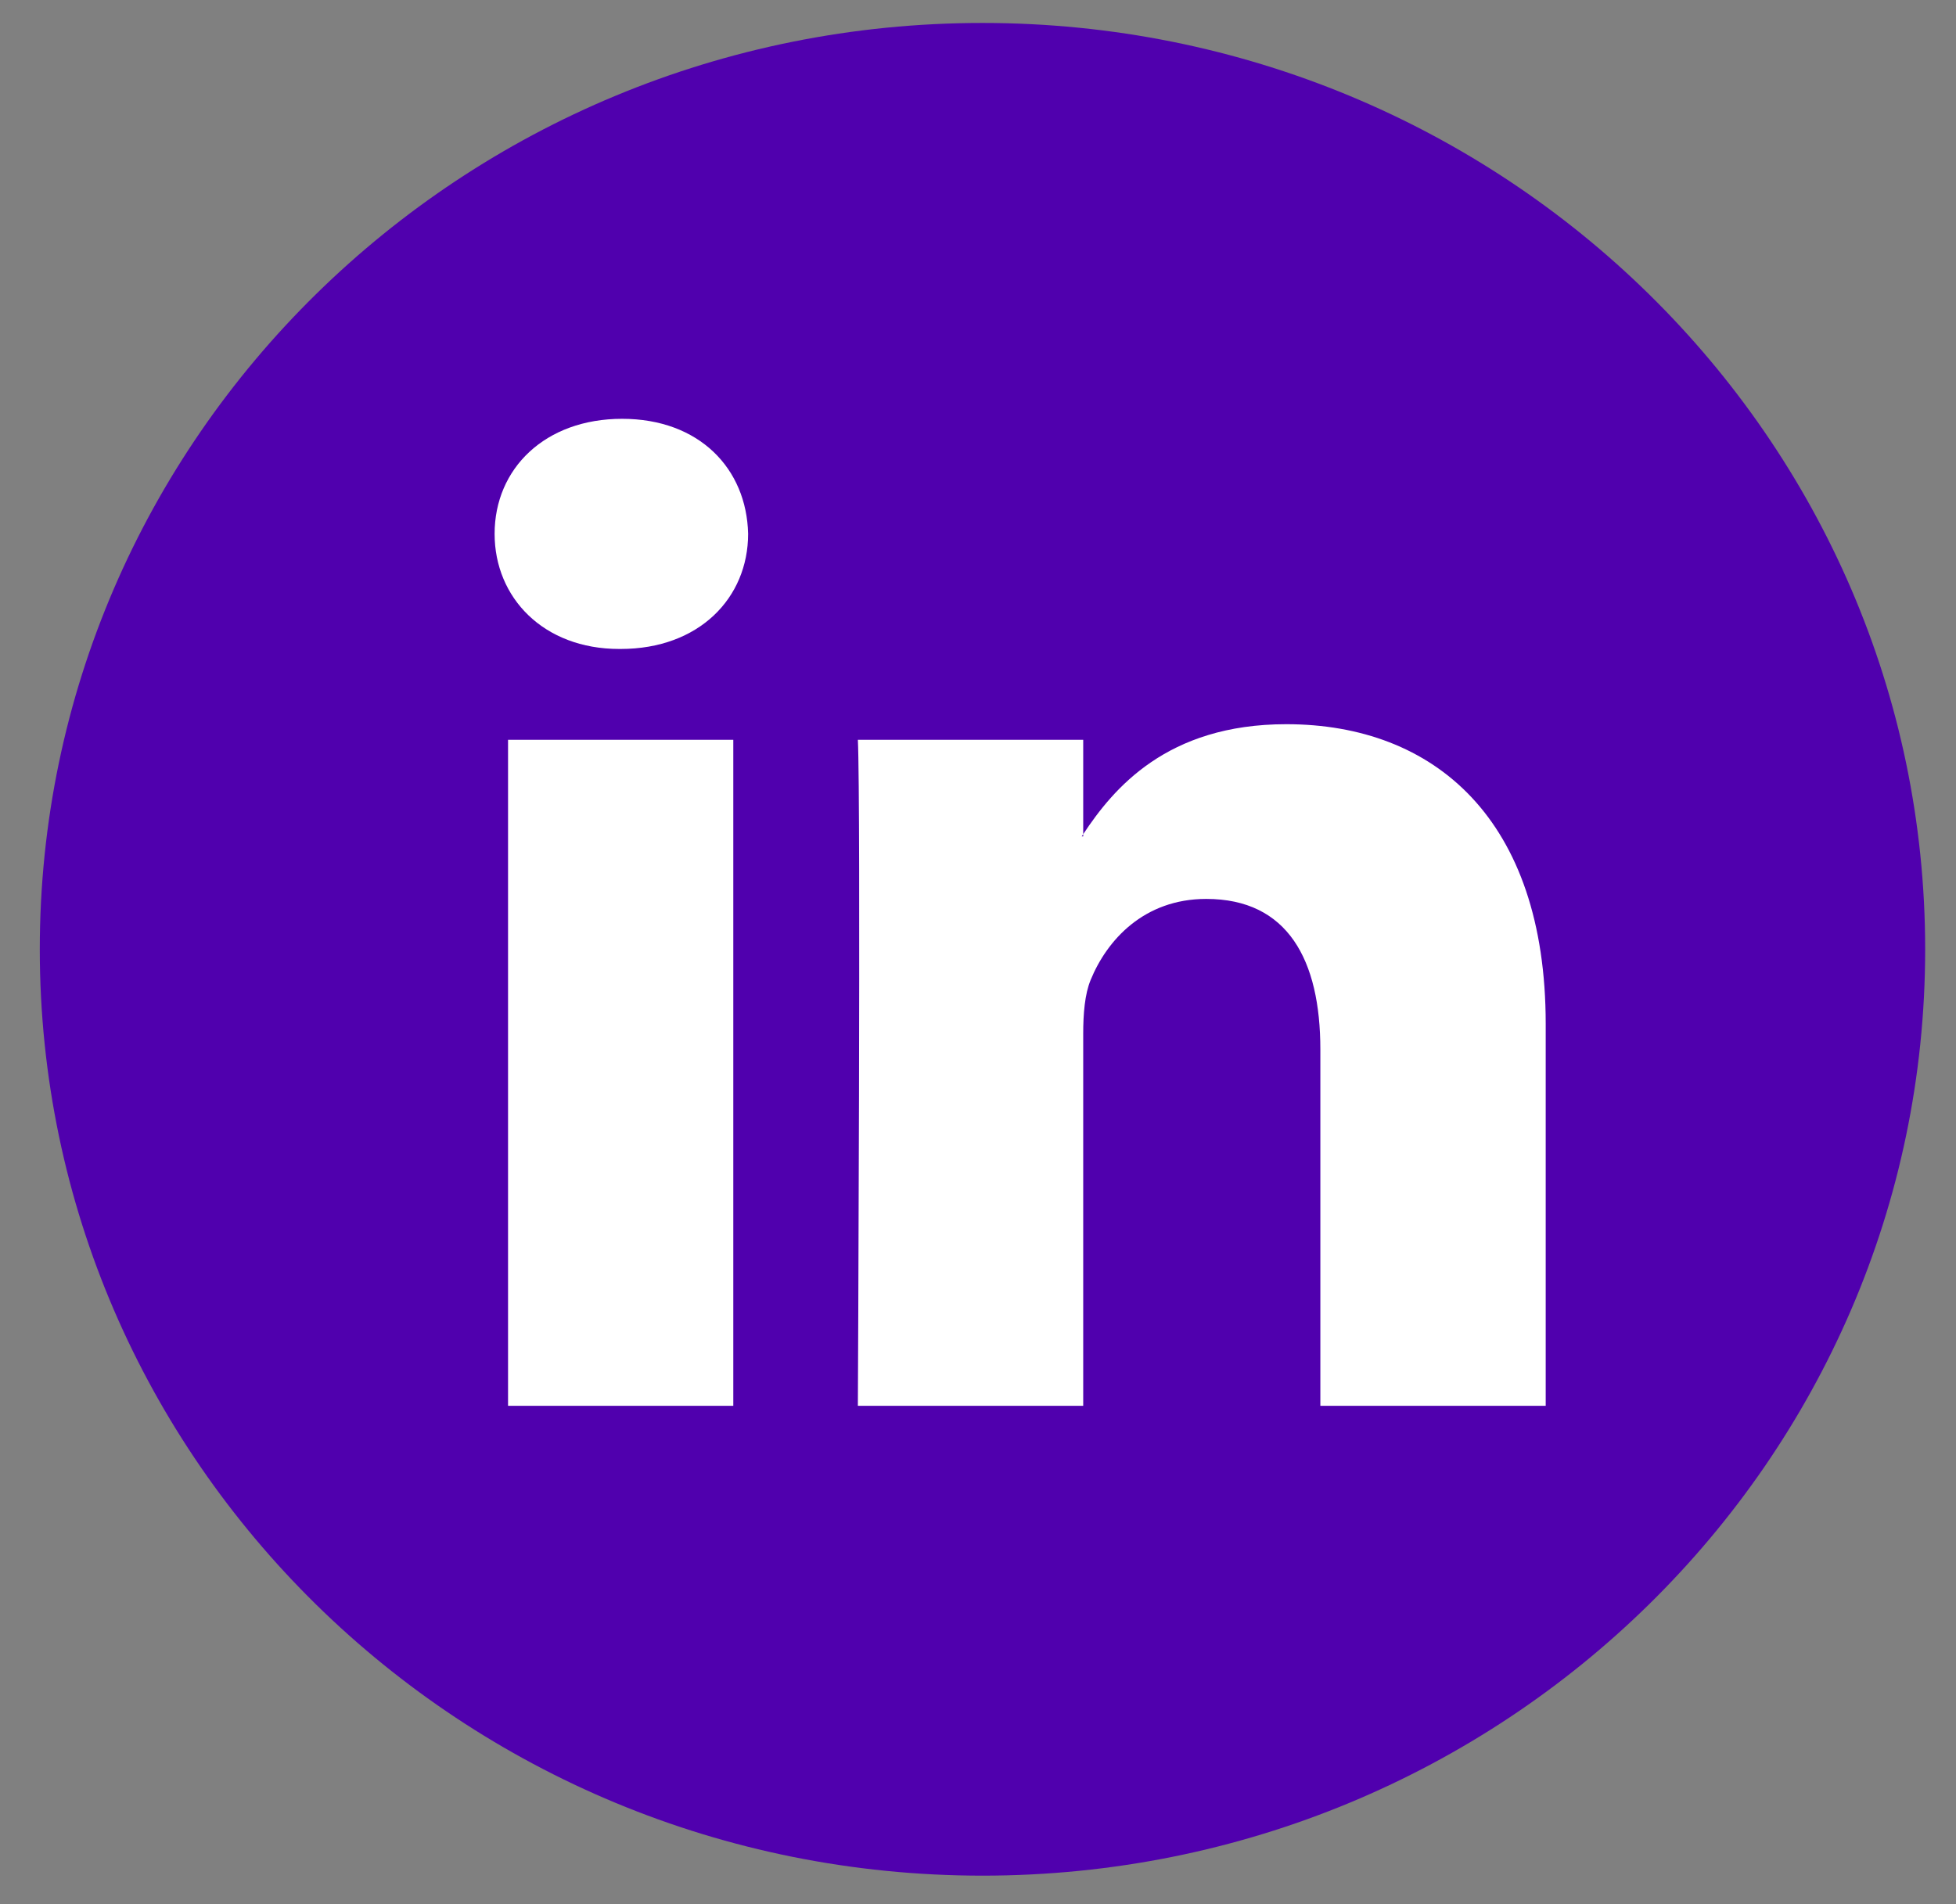<svg width="38" height="37" viewBox="0 0 38 37" fill="none" xmlns="http://www.w3.org/2000/svg">
<rect x="0" y="0" width="38" height="37" fill="#808080" stroke="none"/>
<g clip-path="url(#clip0_544_3753)">
<path d="M19.087 36.446C29.201 36.446 37.401 28.387 37.401 18.446C37.401 8.505 29.201 0.446 19.087 0.446C8.973 0.446 0.773 8.505 0.773 18.446C0.773 28.387 8.973 36.446 19.087 36.446Z" fill="#5000AE"/>
<path d="M30.029 19.895V27.316H25.651V20.392C25.651 18.654 25.019 17.467 23.434 17.467C22.225 17.467 21.506 18.266 21.189 19.04C21.074 19.316 21.044 19.701 21.044 20.088V27.316H16.666C16.666 27.316 16.725 15.589 16.666 14.375H21.044V16.209C21.035 16.224 21.023 16.238 21.015 16.252H21.044V16.209C21.626 15.329 22.663 14.072 24.989 14.072C27.869 14.072 30.029 15.921 30.029 19.895ZM12.086 8.138C10.589 8.138 9.609 9.104 9.609 10.373C9.609 11.616 10.561 12.61 12.029 12.61H12.057C13.584 12.61 14.534 11.616 14.534 10.373C14.505 9.104 13.584 8.138 12.086 8.138ZM9.87 27.316H14.246V14.375H9.87V27.316Z" fill="white"/>
</g>
<defs>
<clipPath id="clip0_544_3753">
<rect width="36.627" height="36" fill="white" transform="translate(0.773 0.446)"/>
</clipPath>
</defs>
</svg>
